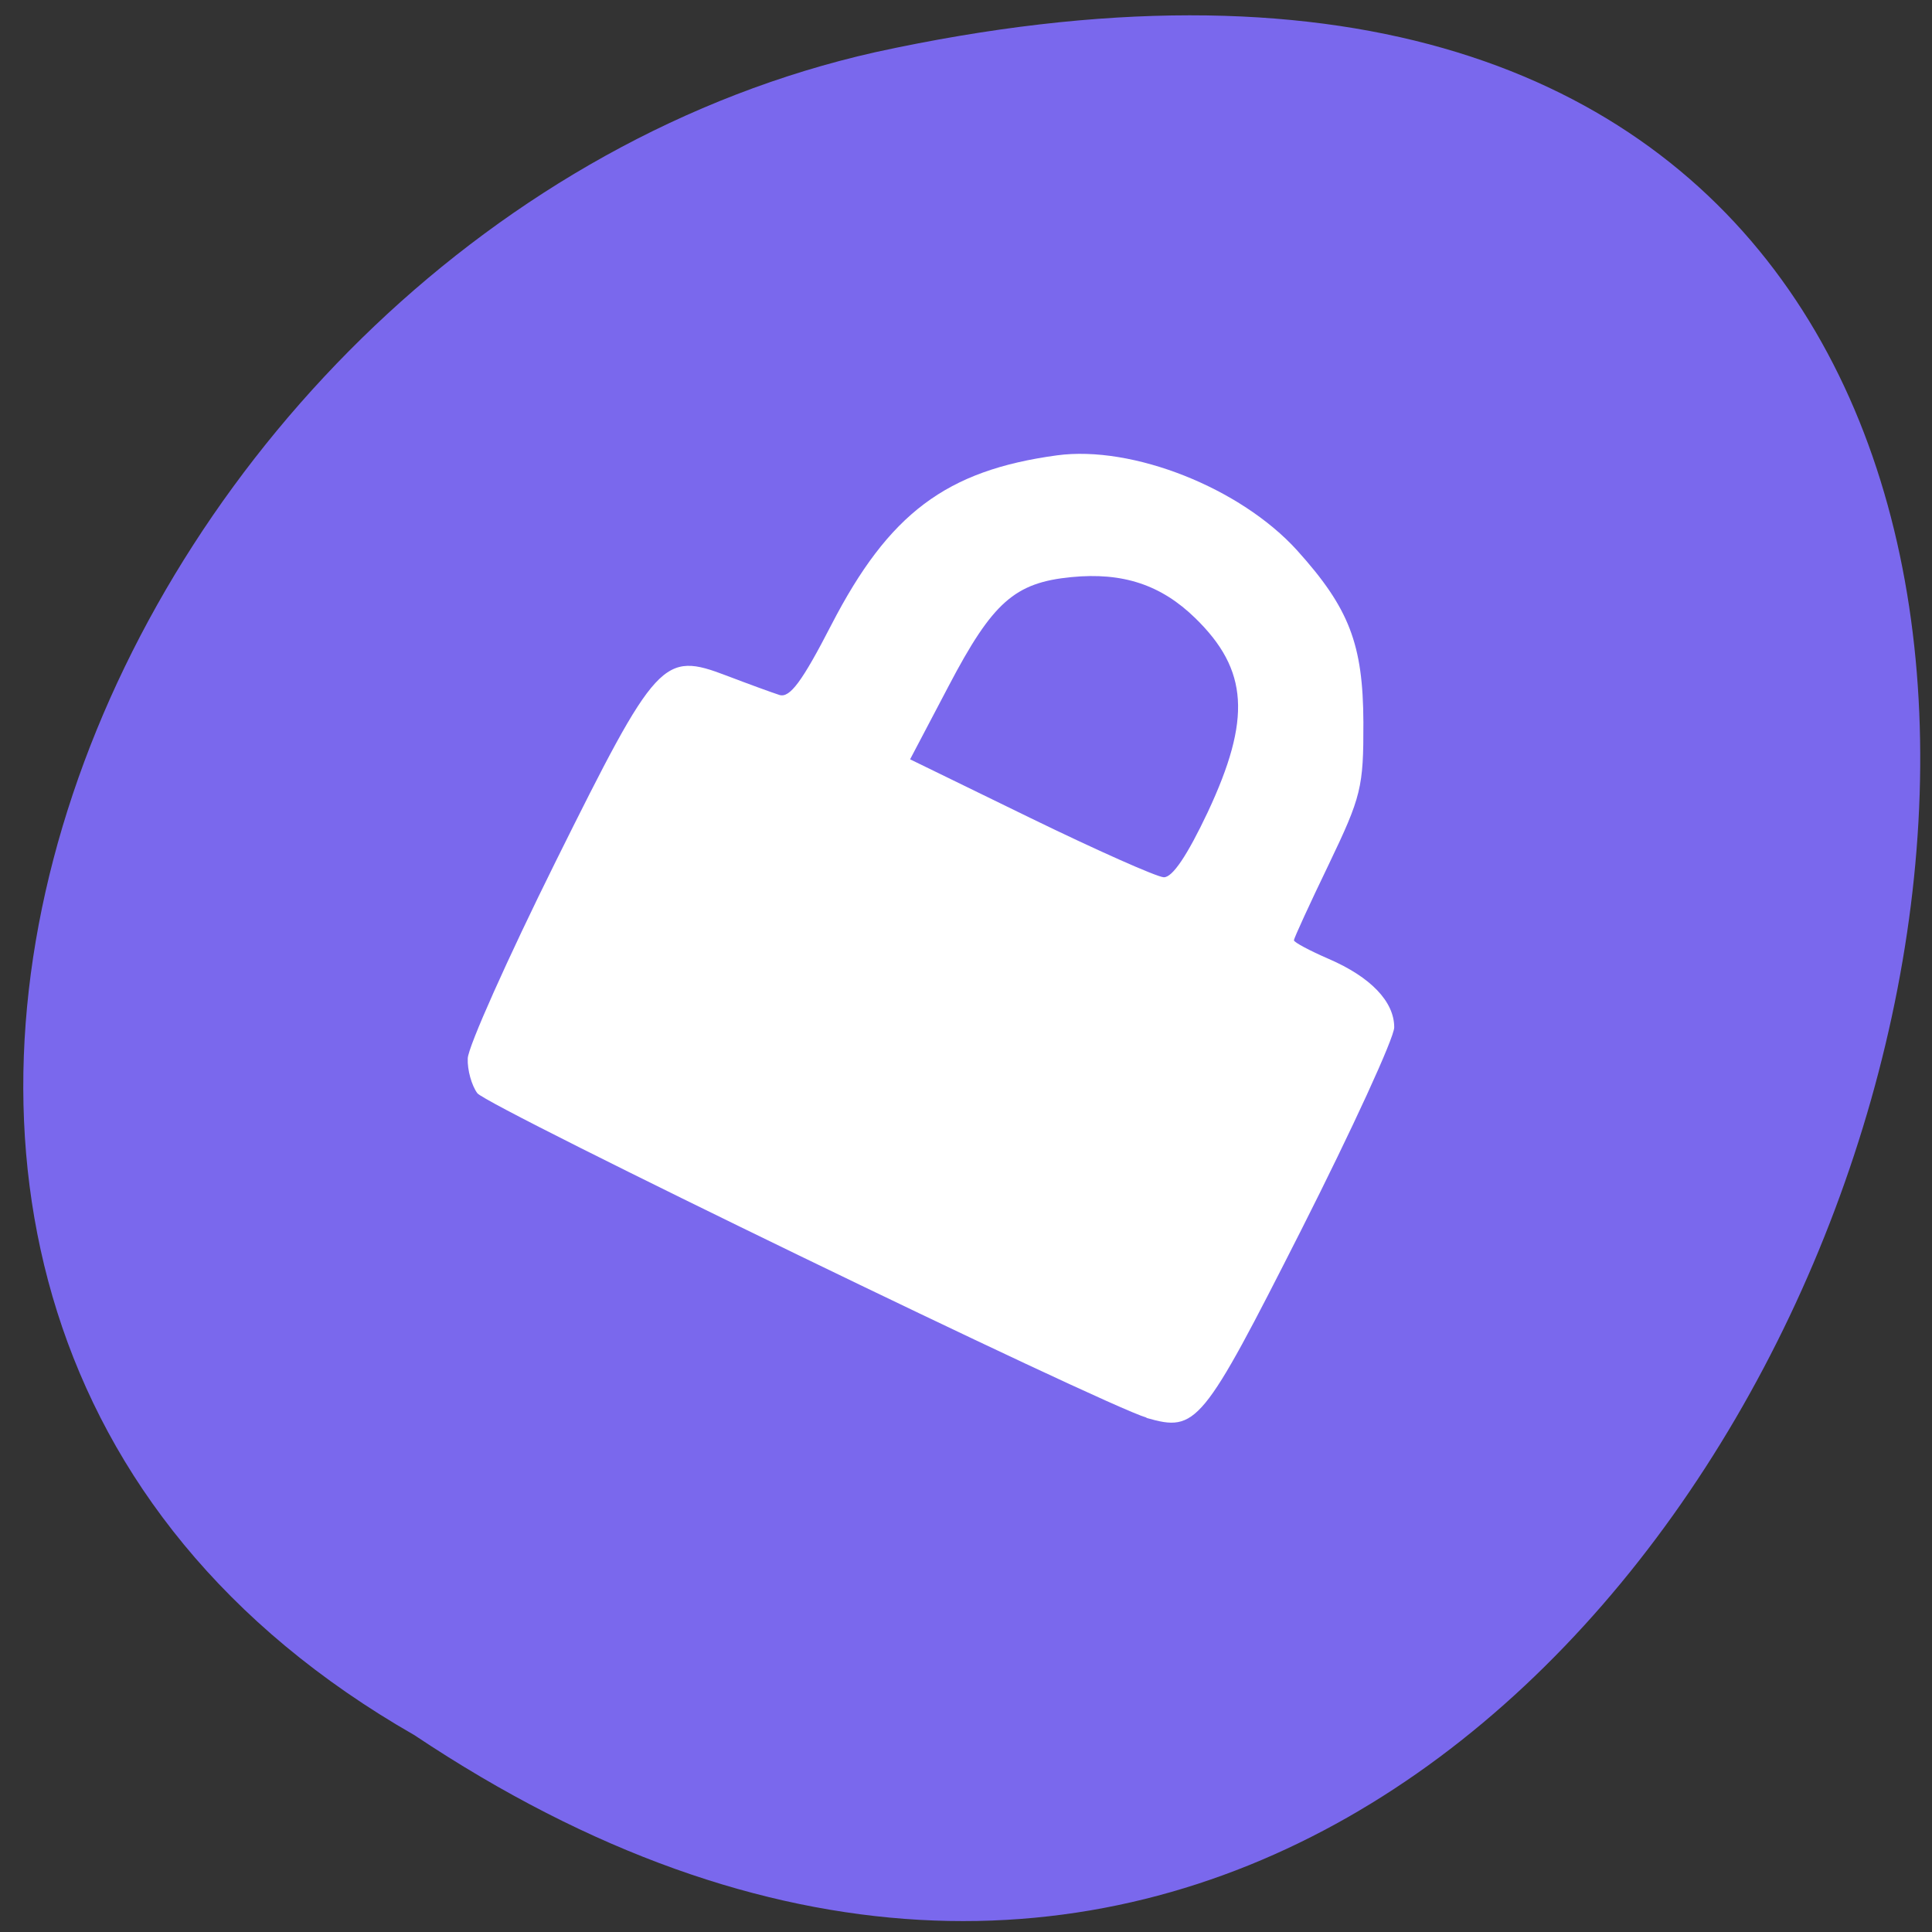 <svg xmlns="http://www.w3.org/2000/svg" viewBox="0 0 48 48"><rect x="0" y="0" width="48" height="48" fill="#333333" stroke="none"/><path d="m 10.297 43.11 c 35.43 23.664 57.25 -51.801 11.449 -41.813 c -18.93 4.258 -30.418 30.957 -11.449 41.813" fill="#7a68ed"/><path d="m 28.484 35.22 c -1.059 -0.305 -16.383 -7.734 -16.625 -8.06 c -0.141 -0.191 -0.25 -0.578 -0.238 -0.863 c 0.008 -0.289 0.992 -2.488 2.184 -4.891 c 2.516 -5.063 2.664 -5.223 4.254 -4.617 c 0.531 0.203 1.121 0.418 1.305 0.477 c 0.258 0.082 0.563 -0.328 1.293 -1.746 c 1.43 -2.766 2.848 -3.832 5.602 -4.207 c 1.879 -0.254 4.563 0.809 5.969 2.363 c 1.293 1.434 1.637 2.328 1.645 4.27 c 0.004 1.621 -0.051 1.84 -0.859 3.527 c -0.477 0.988 -0.867 1.84 -0.867 1.887 c 0 0.051 0.391 0.258 0.867 0.465 c 1.039 0.449 1.625 1.059 1.625 1.699 c 0 0.258 -1.039 2.523 -2.313 5.04 c -2.461 4.855 -2.598 5.02 -3.84 4.664 m 1.52 -15.05 c 1.086 -2.32 1.012 -3.531 -0.309 -4.82 c -0.848 -0.828 -1.801 -1.145 -3.078 -1.02 c -1.41 0.137 -1.957 0.621 -3.051 2.707 l -0.957 1.82 l 2.988 1.457 c 1.645 0.801 3.137 1.465 3.313 1.473 c 0.215 0.012 0.586 -0.543 1.094 -1.617" fill="#fff" fill-rule="evenodd"/></svg>